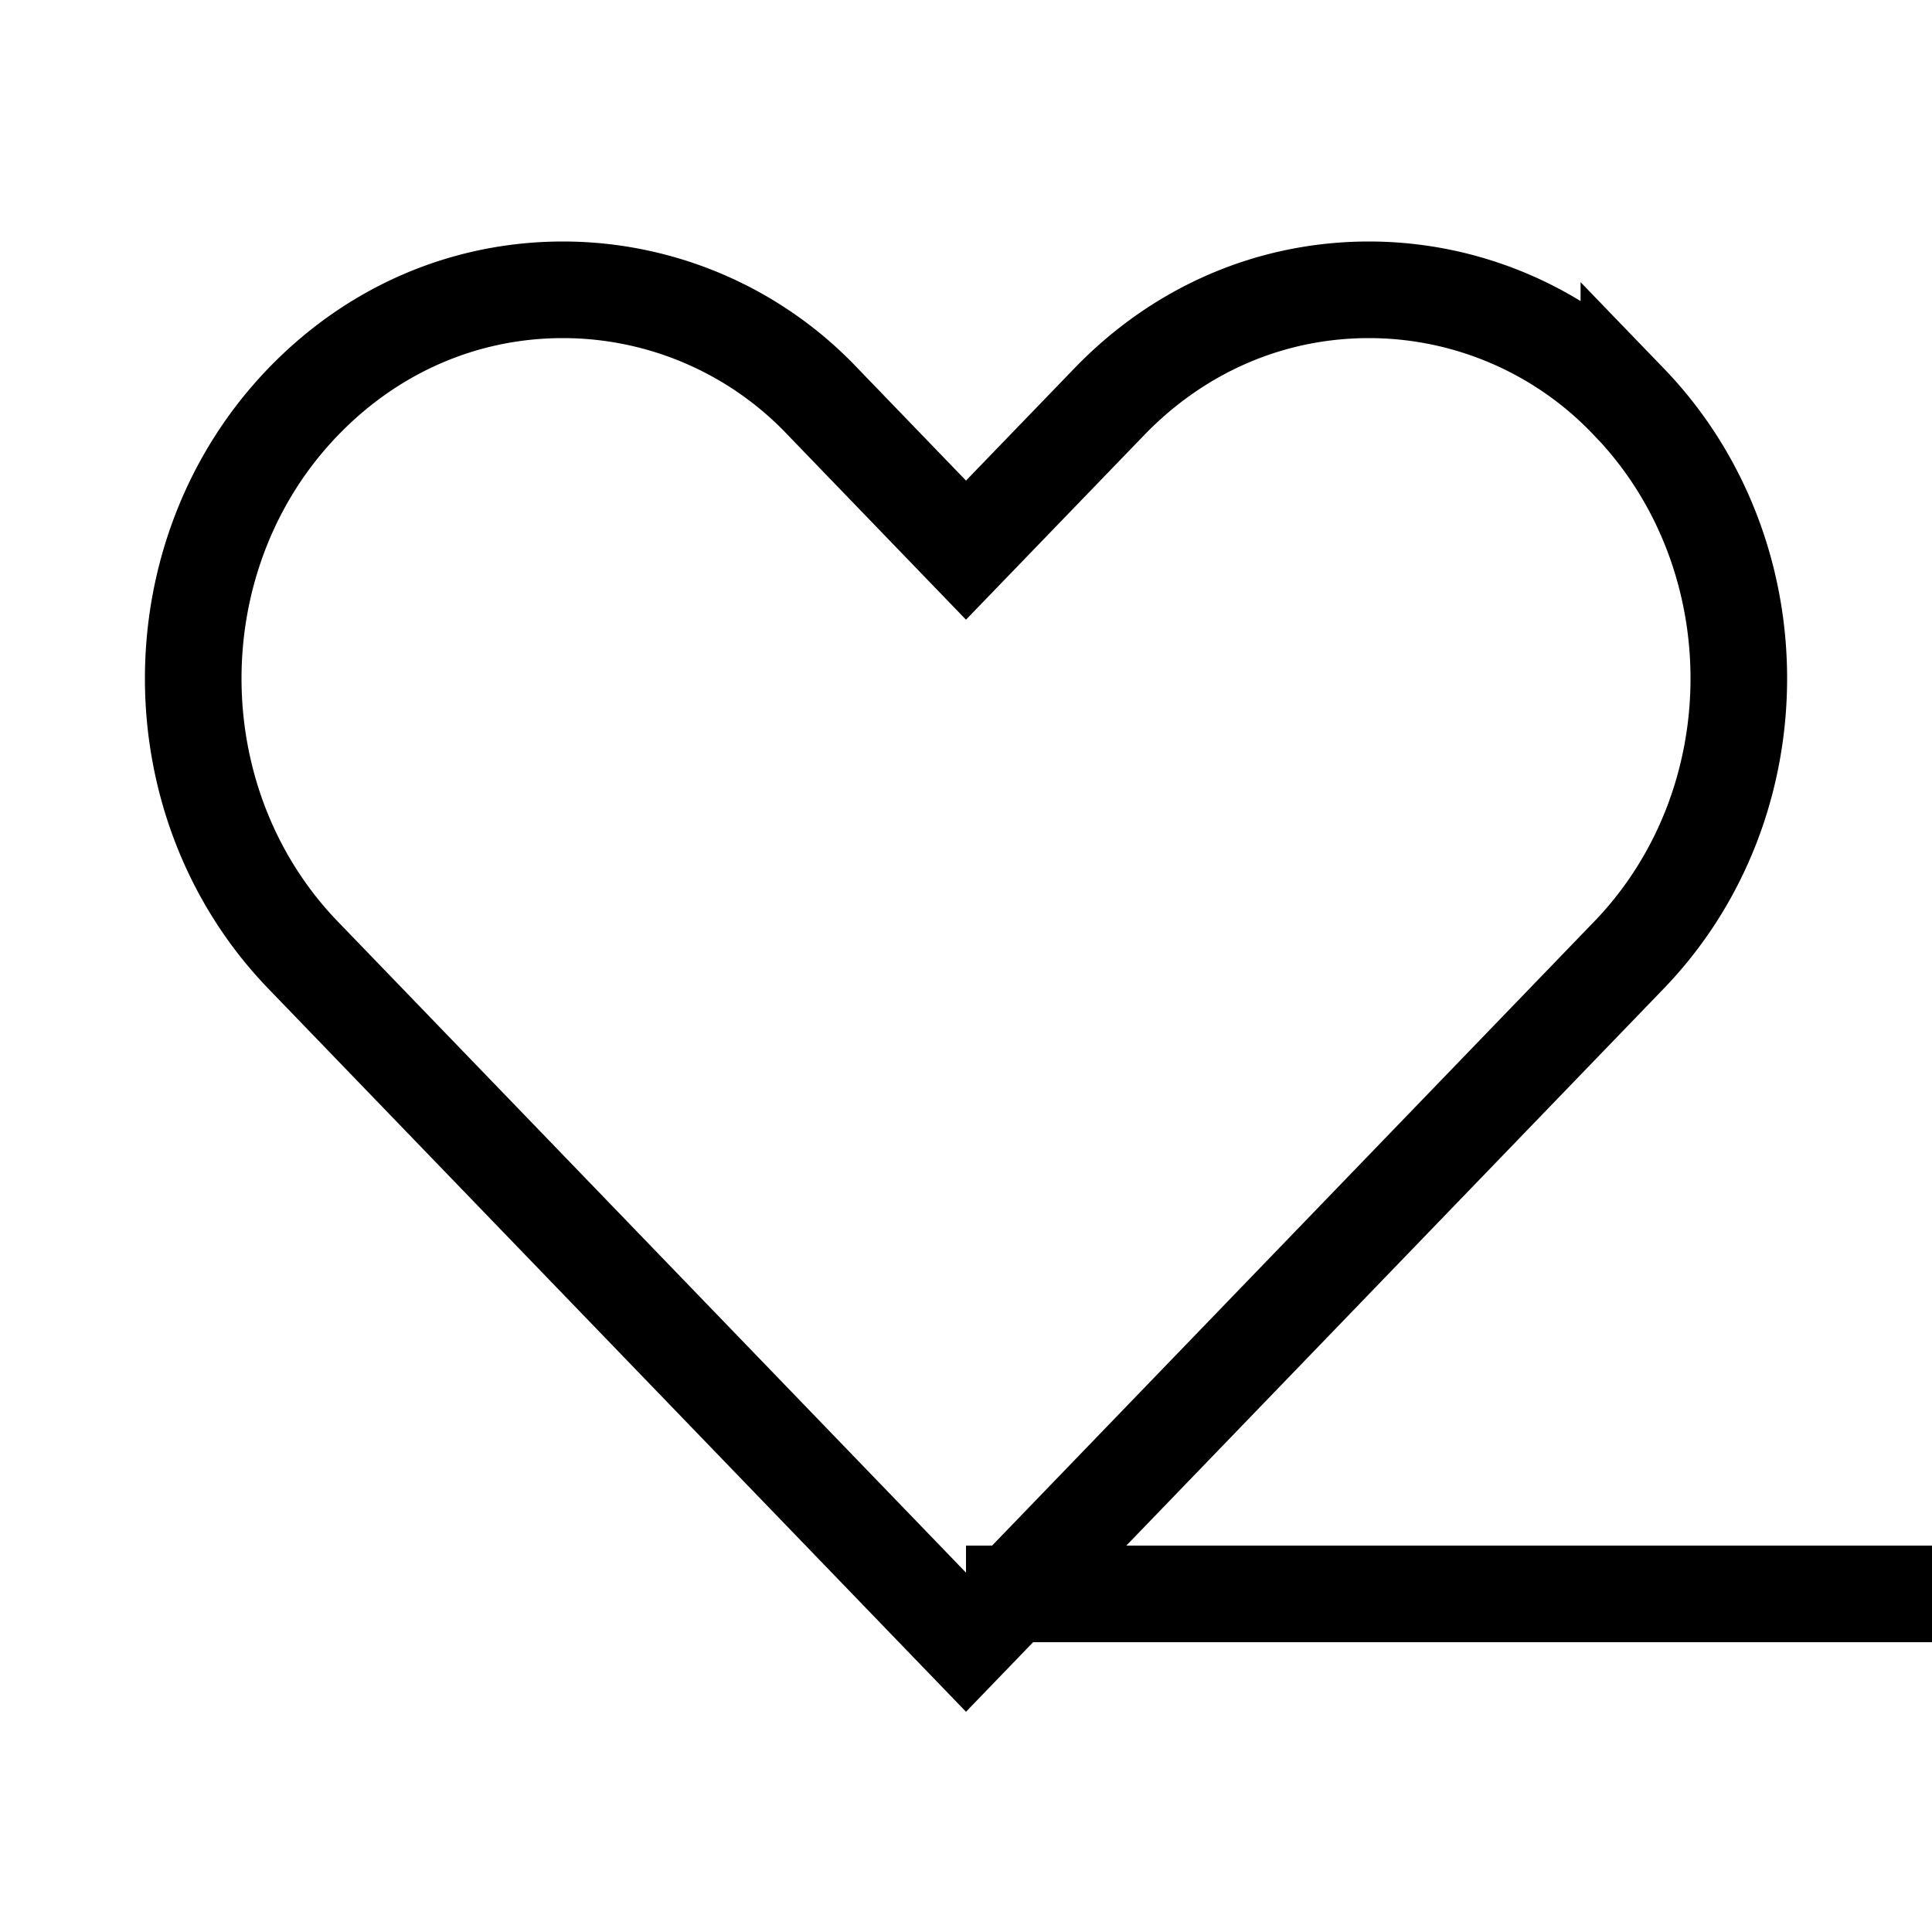 <svg width="20" height="20" fill="none" xmlns="http://www.w3.org/2000/svg"><g clip-path="url(#clip0)" stroke="#000"><path clip-rule="evenodd" d="M16.862 4.16A3.703 3.703 0 0014.172 3c-1.008 0-1.96.403-2.69 1.16L10 5.695 8.518 4.159A3.705 3.705 0 005.828 3c-1.008 0-1.96.403-2.69 1.16-1.517 1.572-1.517 4.156 0 5.728L10 17l6.862-7.112c1.517-1.572 1.518-4.156 0-5.729z"/><path d="M10 16.5h29"/></g><defs><clipPath id="clip0"><path fill="#fff" d="M0 0h20v20H0z"/></clipPath></defs></svg>